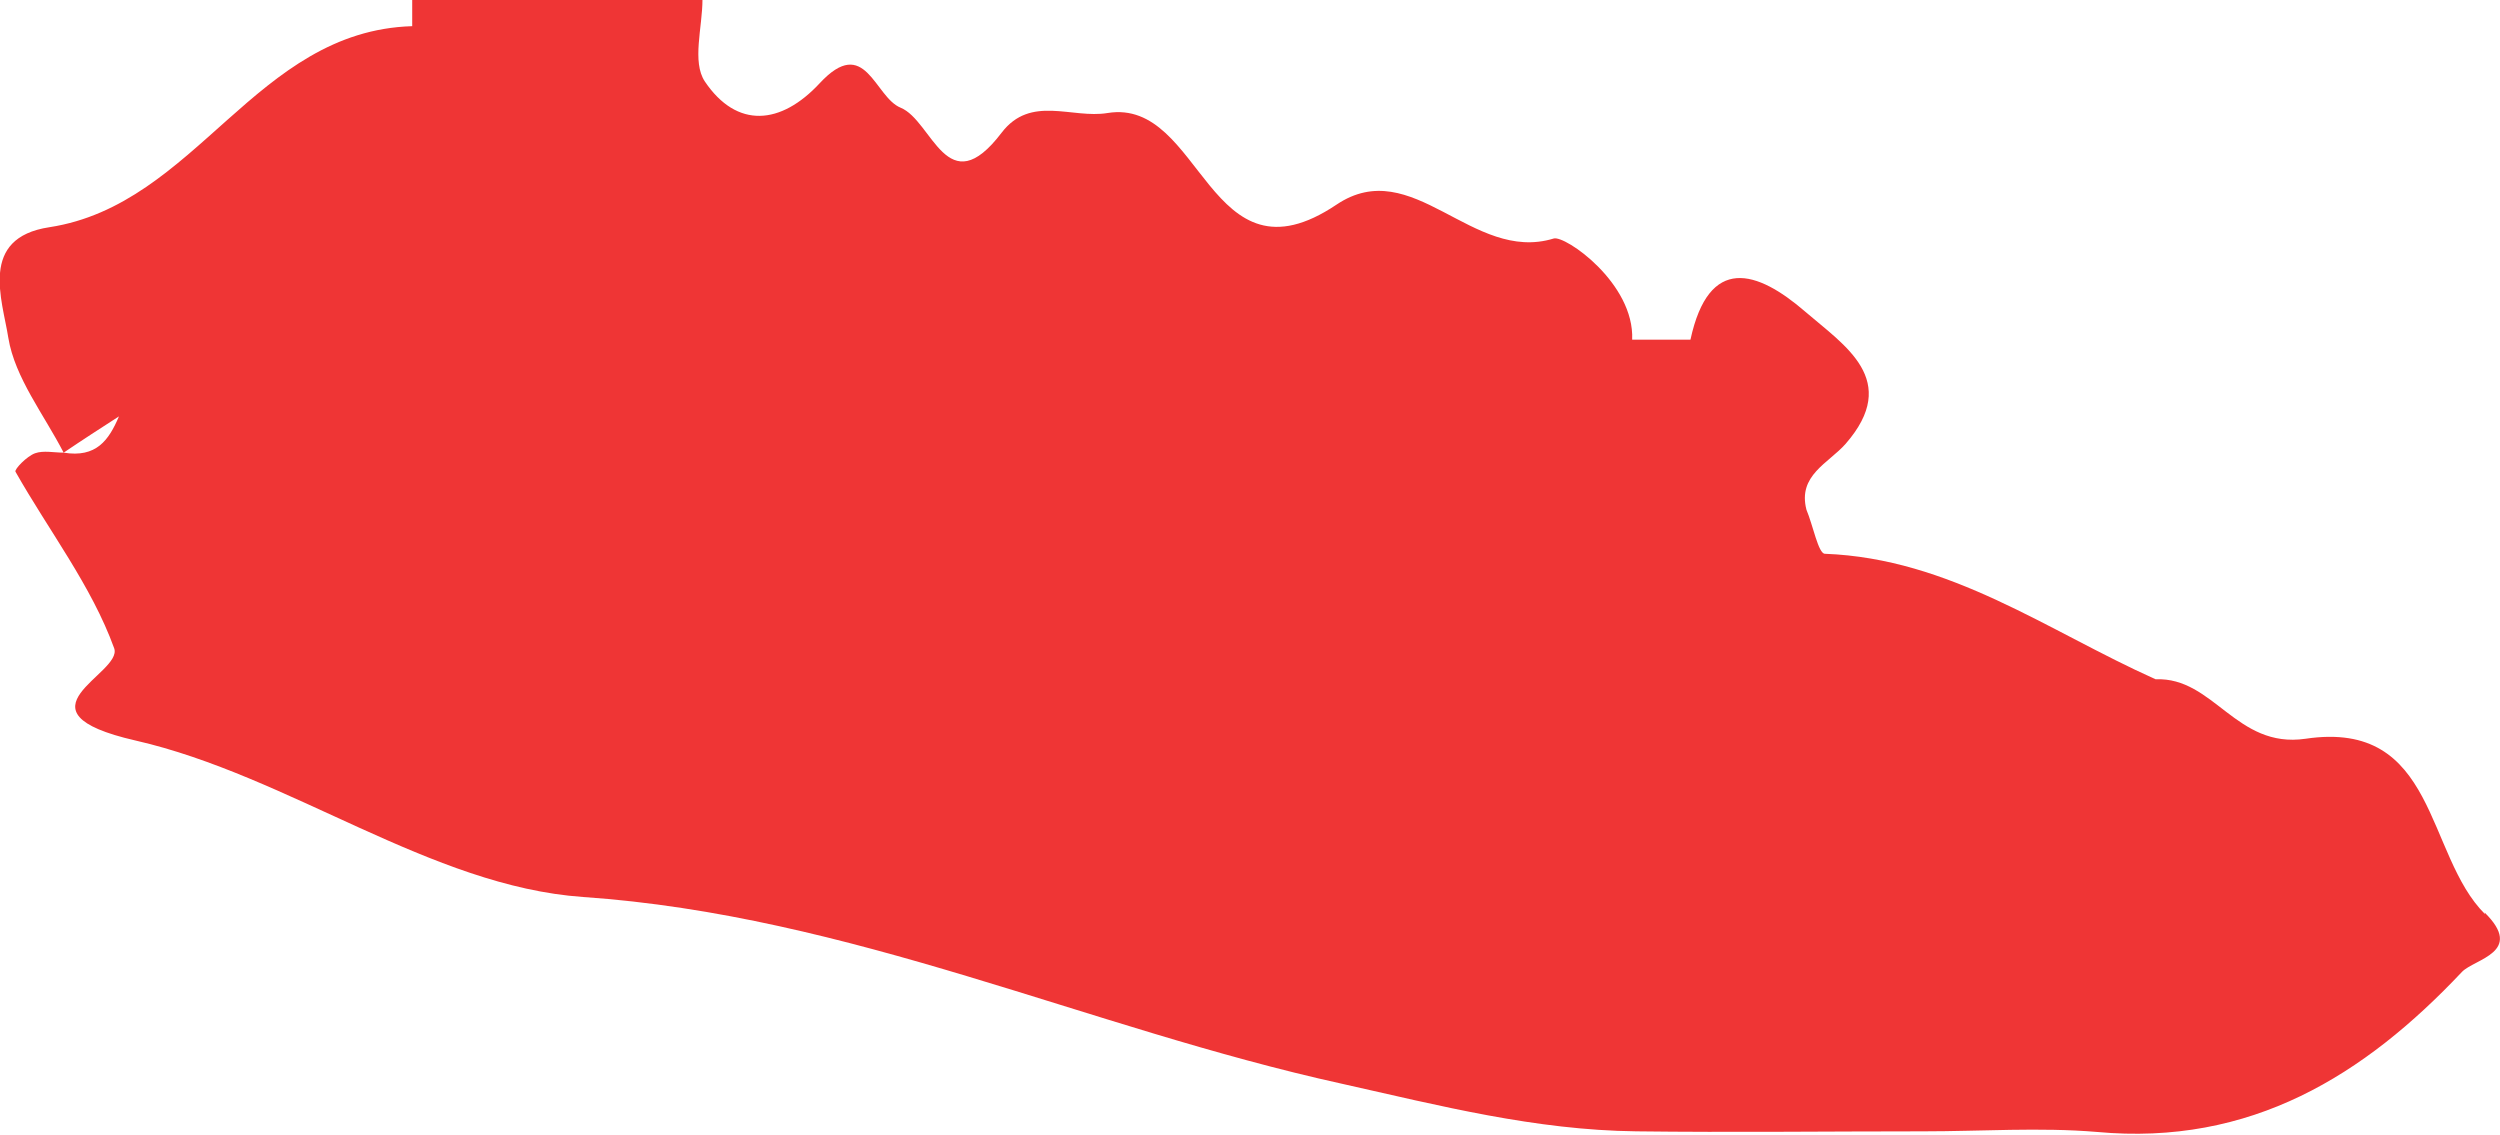 <?xml version="1.0" encoding="UTF-8"?><svg id="Layer_1" preserveAspectRatio="none" xmlns="http://www.w3.org/2000/svg" viewBox="0 0 42.03 19.08"><defs><style>.cls-1{fill:#ef3535;}</style></defs><path class="cls-1" d="M41.78,15.37c-1.01-1-.8-3.28-3.02-2.95-1.17,.17-1.54-1.04-2.52-1-1.81-.81-3.45-2.03-5.56-2.11-.11,0-.2-.48-.31-.74-.15-.58,.37-.78,.66-1.11,.93-1.07-.02-1.65-.68-2.22-.81-.7-1.62-.96-1.93,.47h-.98c.04-.95-1.13-1.76-1.32-1.7-1.37,.42-2.37-1.43-3.65-.57-2.16,1.45-2.25-1.8-3.85-1.54-.6,.1-1.29-.31-1.78,.33-.92,1.21-1.16-.2-1.7-.42-.44-.18-.59-1.24-1.36-.41-.65,.7-1.39,.77-1.93-.03-.22-.33-.04-.91-.04-1.38H6.93c0,.15,0,.45,0,.45-2.64,.08-3.62,3-6.1,3.38-1.19,.18-.79,1.22-.69,1.86,.11,.67,.6,1.29,.93,1.93,.31-.21,.62-.41,.93-.61-.17,.4-.38,.7-.93,.61-.16,0-.34-.04-.48,.01-.14,.05-.35,.27-.33,.31,.56,.99,1.28,1.92,1.66,2.97,.15,.43-1.78,1.06,.36,1.55,2.58,.59,4.96,2.45,7.52,2.63,4.5,.31,8.49,2.2,12.76,3.14,1.65,.37,3.25,.78,4.95,.8,1.61,.02,3.22,0,4.83,0,.97,0,1.95-.07,2.91,.01,2.59,.24,4.5-.95,6.14-2.69,.21-.22,1.06-.33,.38-1Z"/></svg>